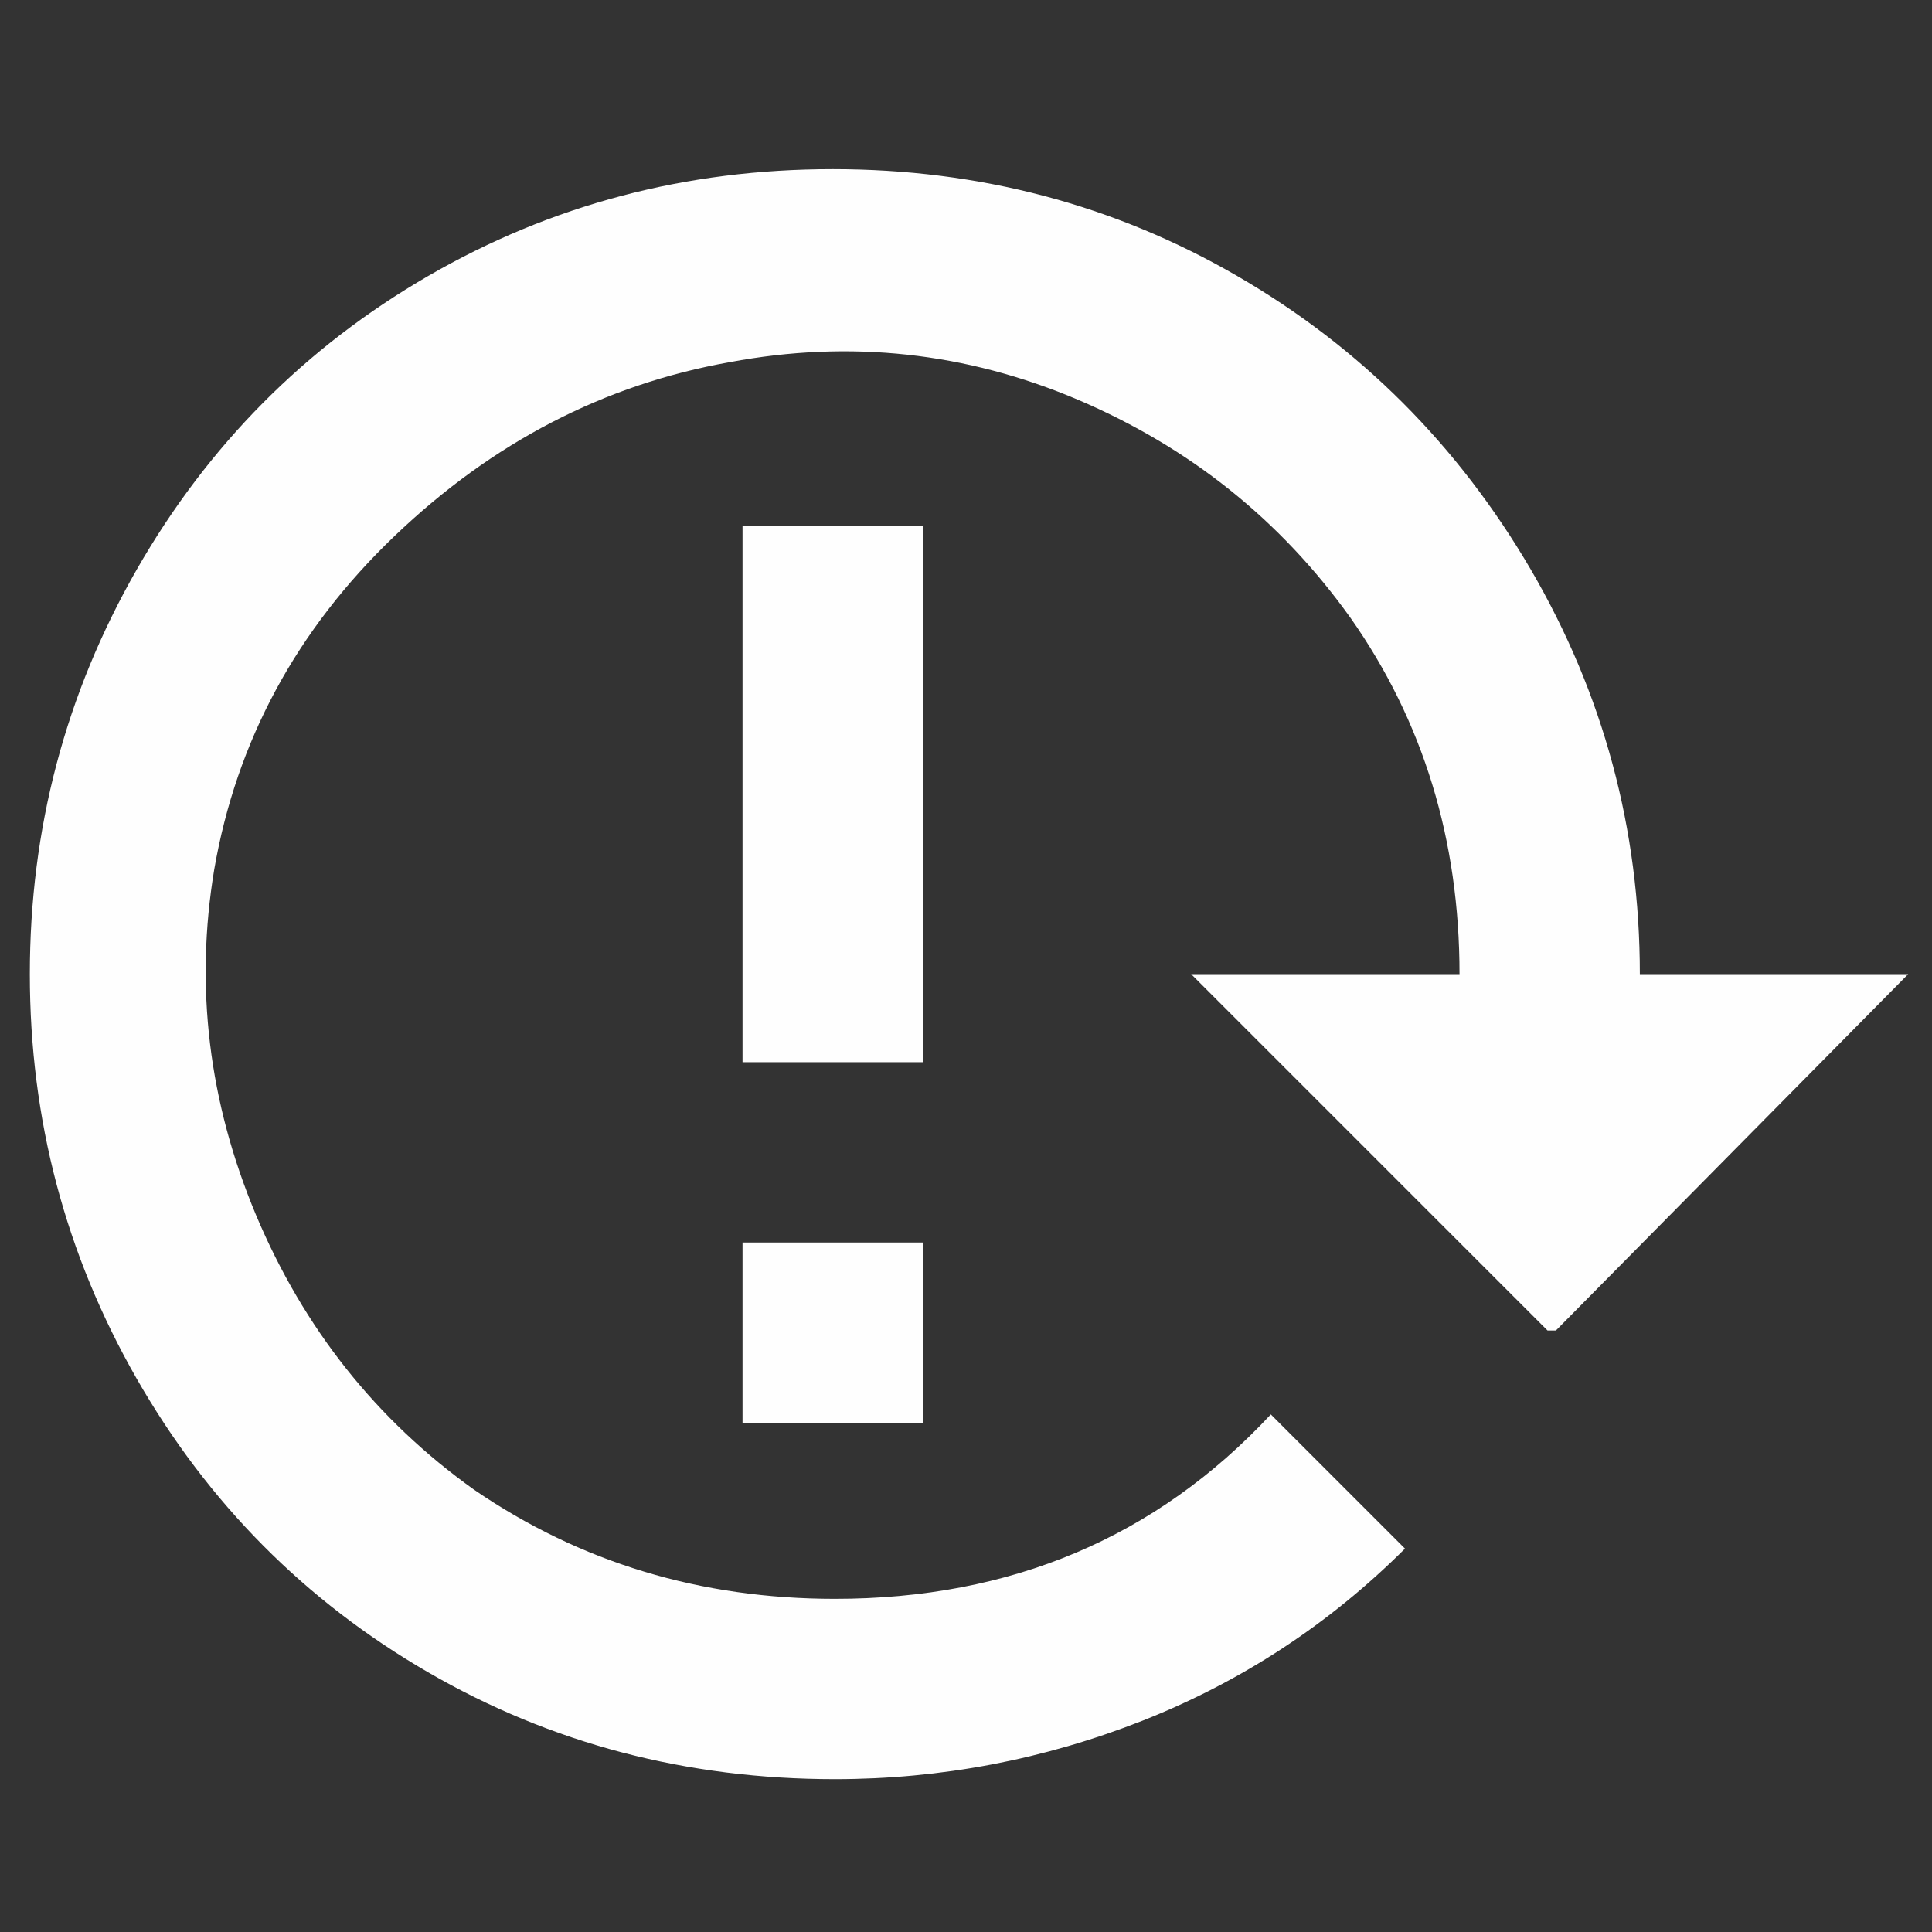 <svg width="9" height="9" viewBox="0 0 9 9" fill="none" xmlns="http://www.w3.org/2000/svg">
<rect x="0" y="0" width="9" height="9" fill="#333333" stroke="none"/>
<path d="M0.139 4.538C0.139 3.861 0.305 3.233 0.637 2.653C0.969 2.074 1.421 1.618 1.994 1.286C2.567 0.954 3.195 0.788 3.879 0.788C4.562 0.788 5.191 0.954 5.764 1.286C6.337 1.618 6.792 2.074 7.131 2.653C7.469 3.233 7.639 3.861 7.639 4.538H8.889L7.248 6.198H7.209L5.549 4.538H6.799C6.799 3.913 6.63 3.36 6.291 2.878C5.965 2.422 5.542 2.084 5.021 1.862C4.501 1.641 3.96 1.582 3.4 1.687C2.814 1.791 2.294 2.061 1.838 2.497C1.382 2.933 1.102 3.451 0.998 4.05C0.907 4.597 0.972 5.134 1.193 5.661C1.415 6.188 1.753 6.615 2.209 6.94C2.704 7.279 3.264 7.448 3.889 7.448C4.709 7.448 5.386 7.162 5.92 6.589L6.545 7.214C6.193 7.565 5.786 7.832 5.324 8.015C4.862 8.197 4.383 8.288 3.889 8.288C3.199 8.288 2.567 8.122 1.994 7.79C1.421 7.458 0.969 7.002 0.637 6.423C0.305 5.843 0.139 5.215 0.139 4.538ZM3.459 5.788V6.628H4.299V5.788H3.459ZM3.459 2.448V4.948H4.299V2.448H3.459Z" fill="#FEFEFE"/>
</svg>
